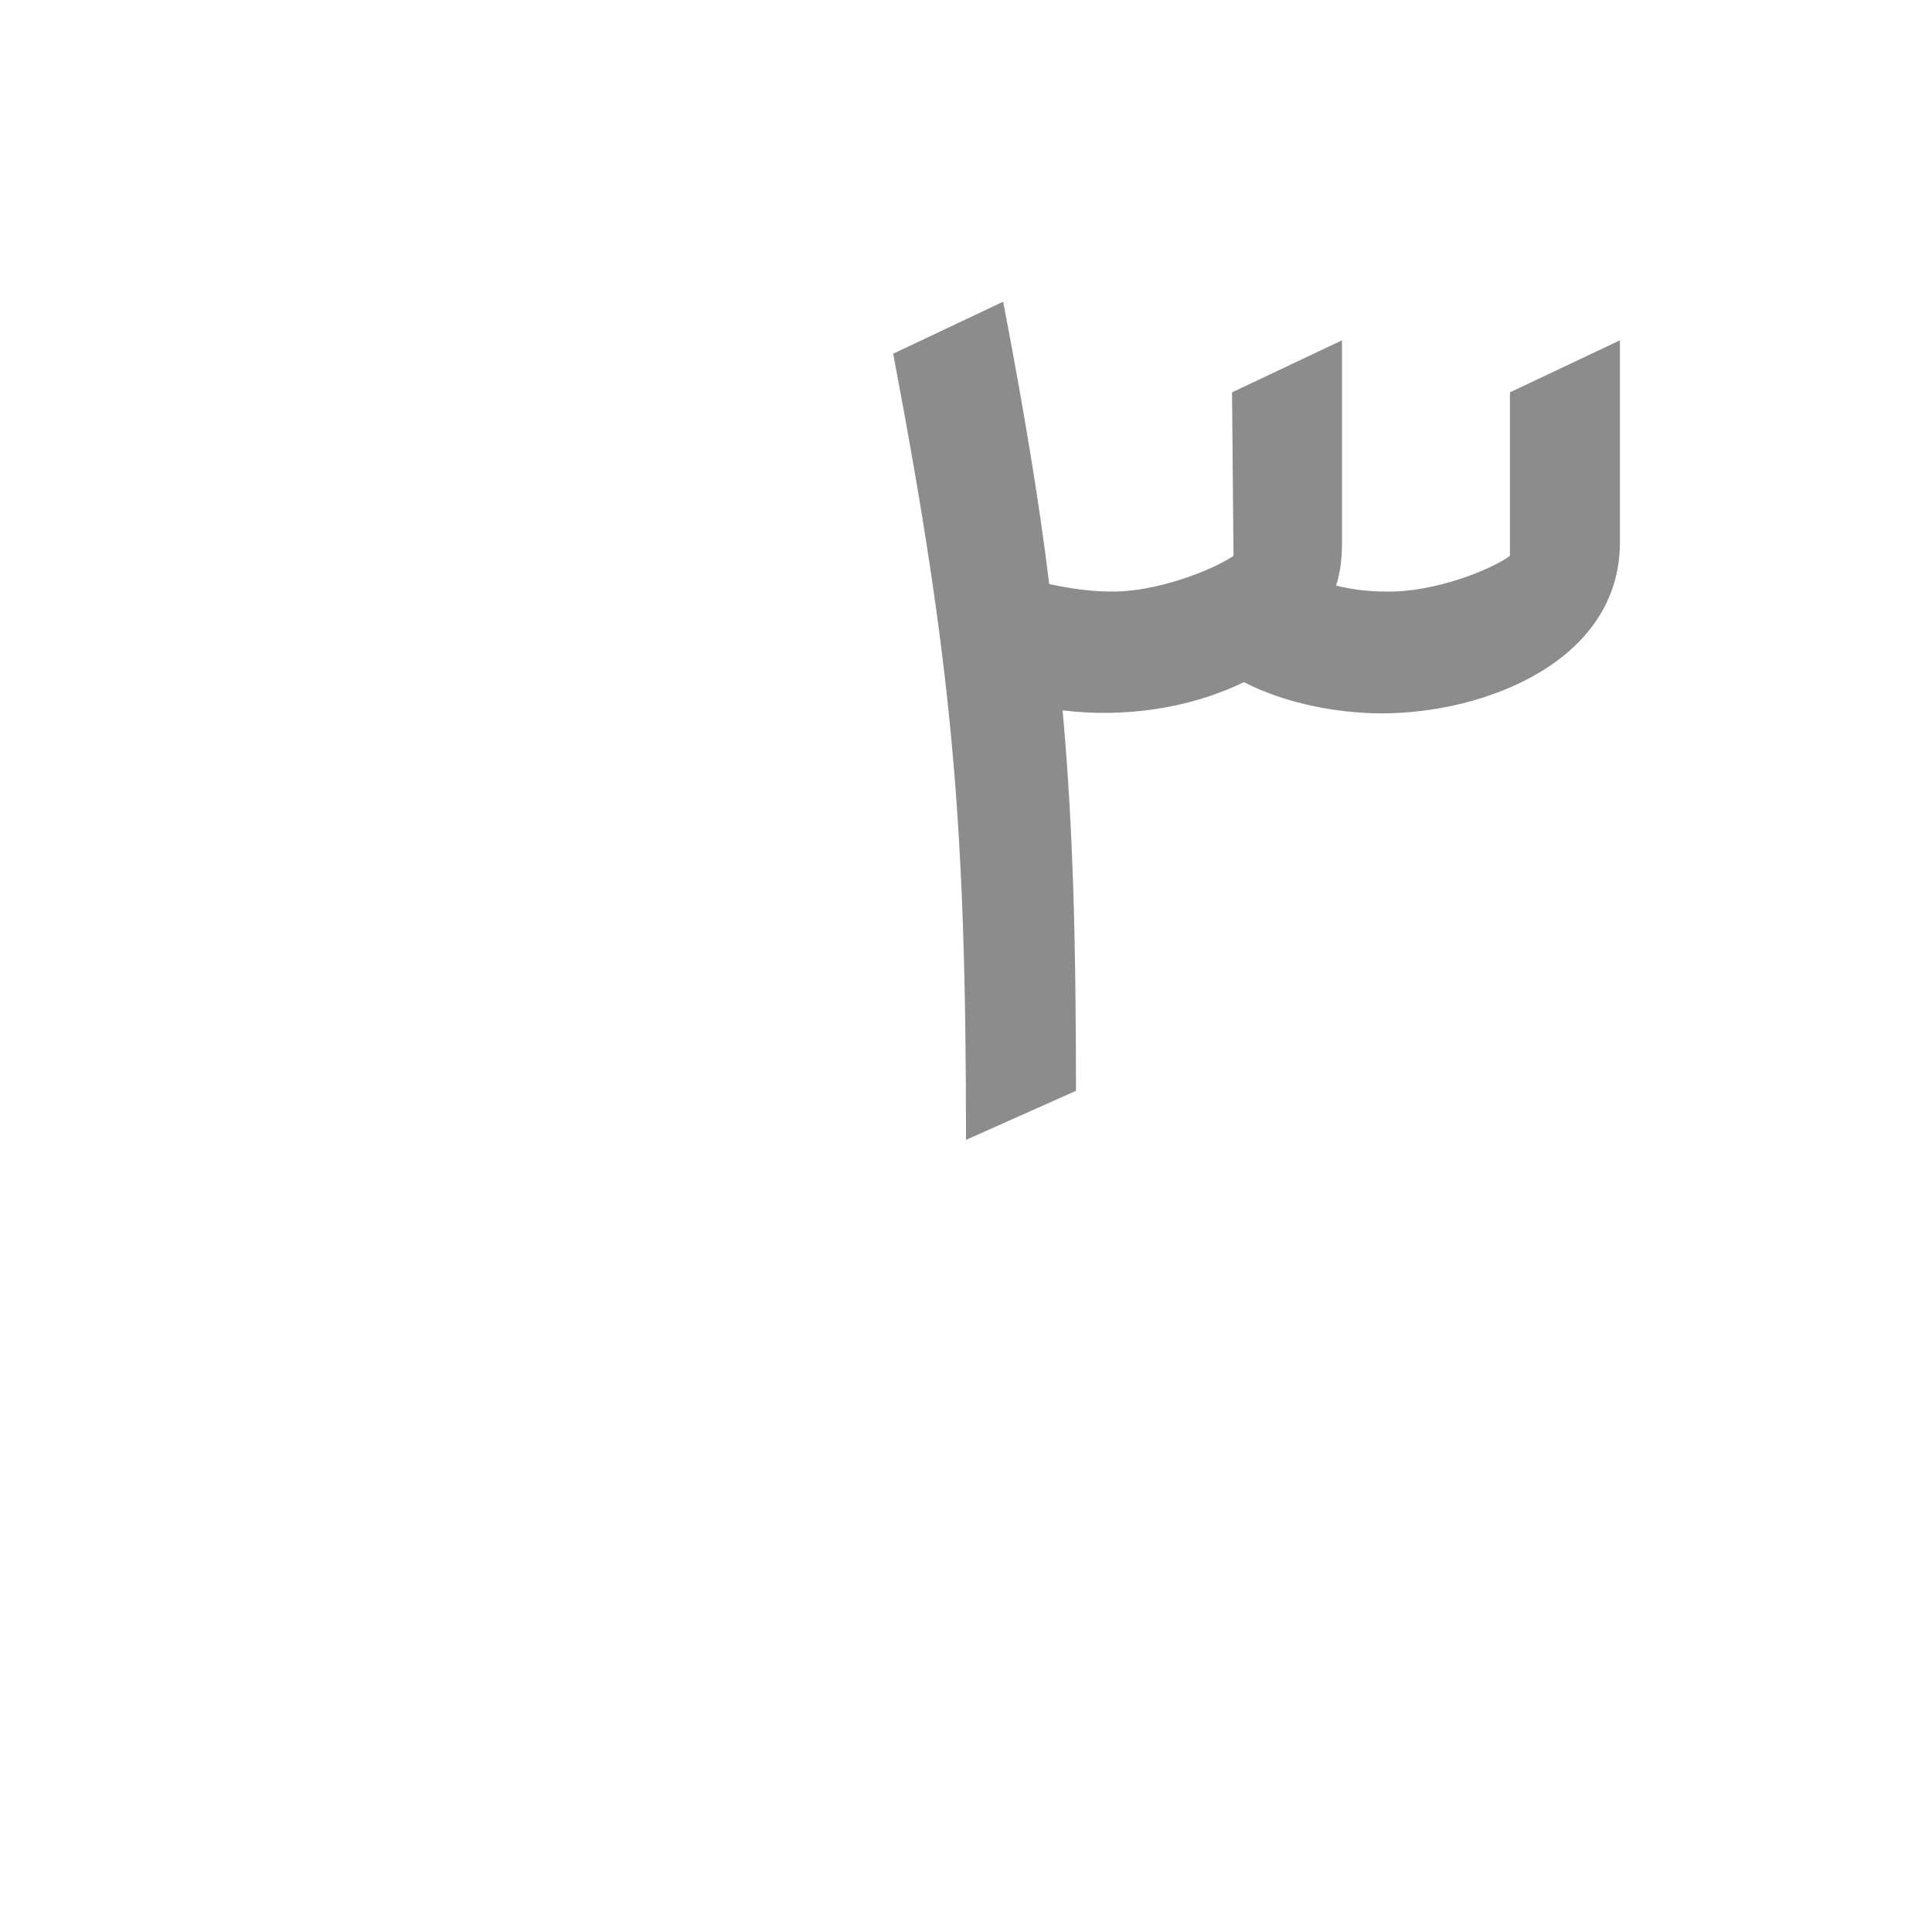 <?xml version="1.0" encoding="UTF-8"?>
<!DOCTYPE svg PUBLIC "-//W3C//DTD SVG 1.0//EN" "http://www.w3.org/TR/2001/REC-SVG-20010904/DTD/svg10.dtd">
<!-- Creator: CorelDRAW -->
<svg xmlns="http://www.w3.org/2000/svg" xml:space="preserve" width="1300px" height="1300px" version="1.0" style="shape-rendering:geometricPrecision; text-rendering:geometricPrecision; image-rendering:optimizeQuality; fill-rule:evenodd; clip-rule:evenodd"
viewBox="0 0 1300 1056"
 xmlns:xlink="http://www.w3.org/1999/xlink">
 <defs>
  <style type="text/css">
   <![CDATA[
    .fil0 {fill:#1A1A1A;fill-opacity:0.502}
   ]]>
  </style>
 </defs>
 <g id="_100:master">
  <path class="fil0" d="M724 612l-74 33c0,-214 -9,-318 -49,-529l74 -35c14,73 24,133 31,190 14,3 28,5 40,5 32,1 71,-15 84,-24l-1 -110 74 -35 0 136c0,10 -1,20 -4,29 12,3 23,4 33,4 33,1 72,-15 84,-24l0 -110 74 -35 0 136c0,80 -91,115 -160,115 -31,0 -66,-7 -93,-21 -37,18 -81,24 -122,19 7,77 9,155 9,256z"/>
 </g>
</svg>
